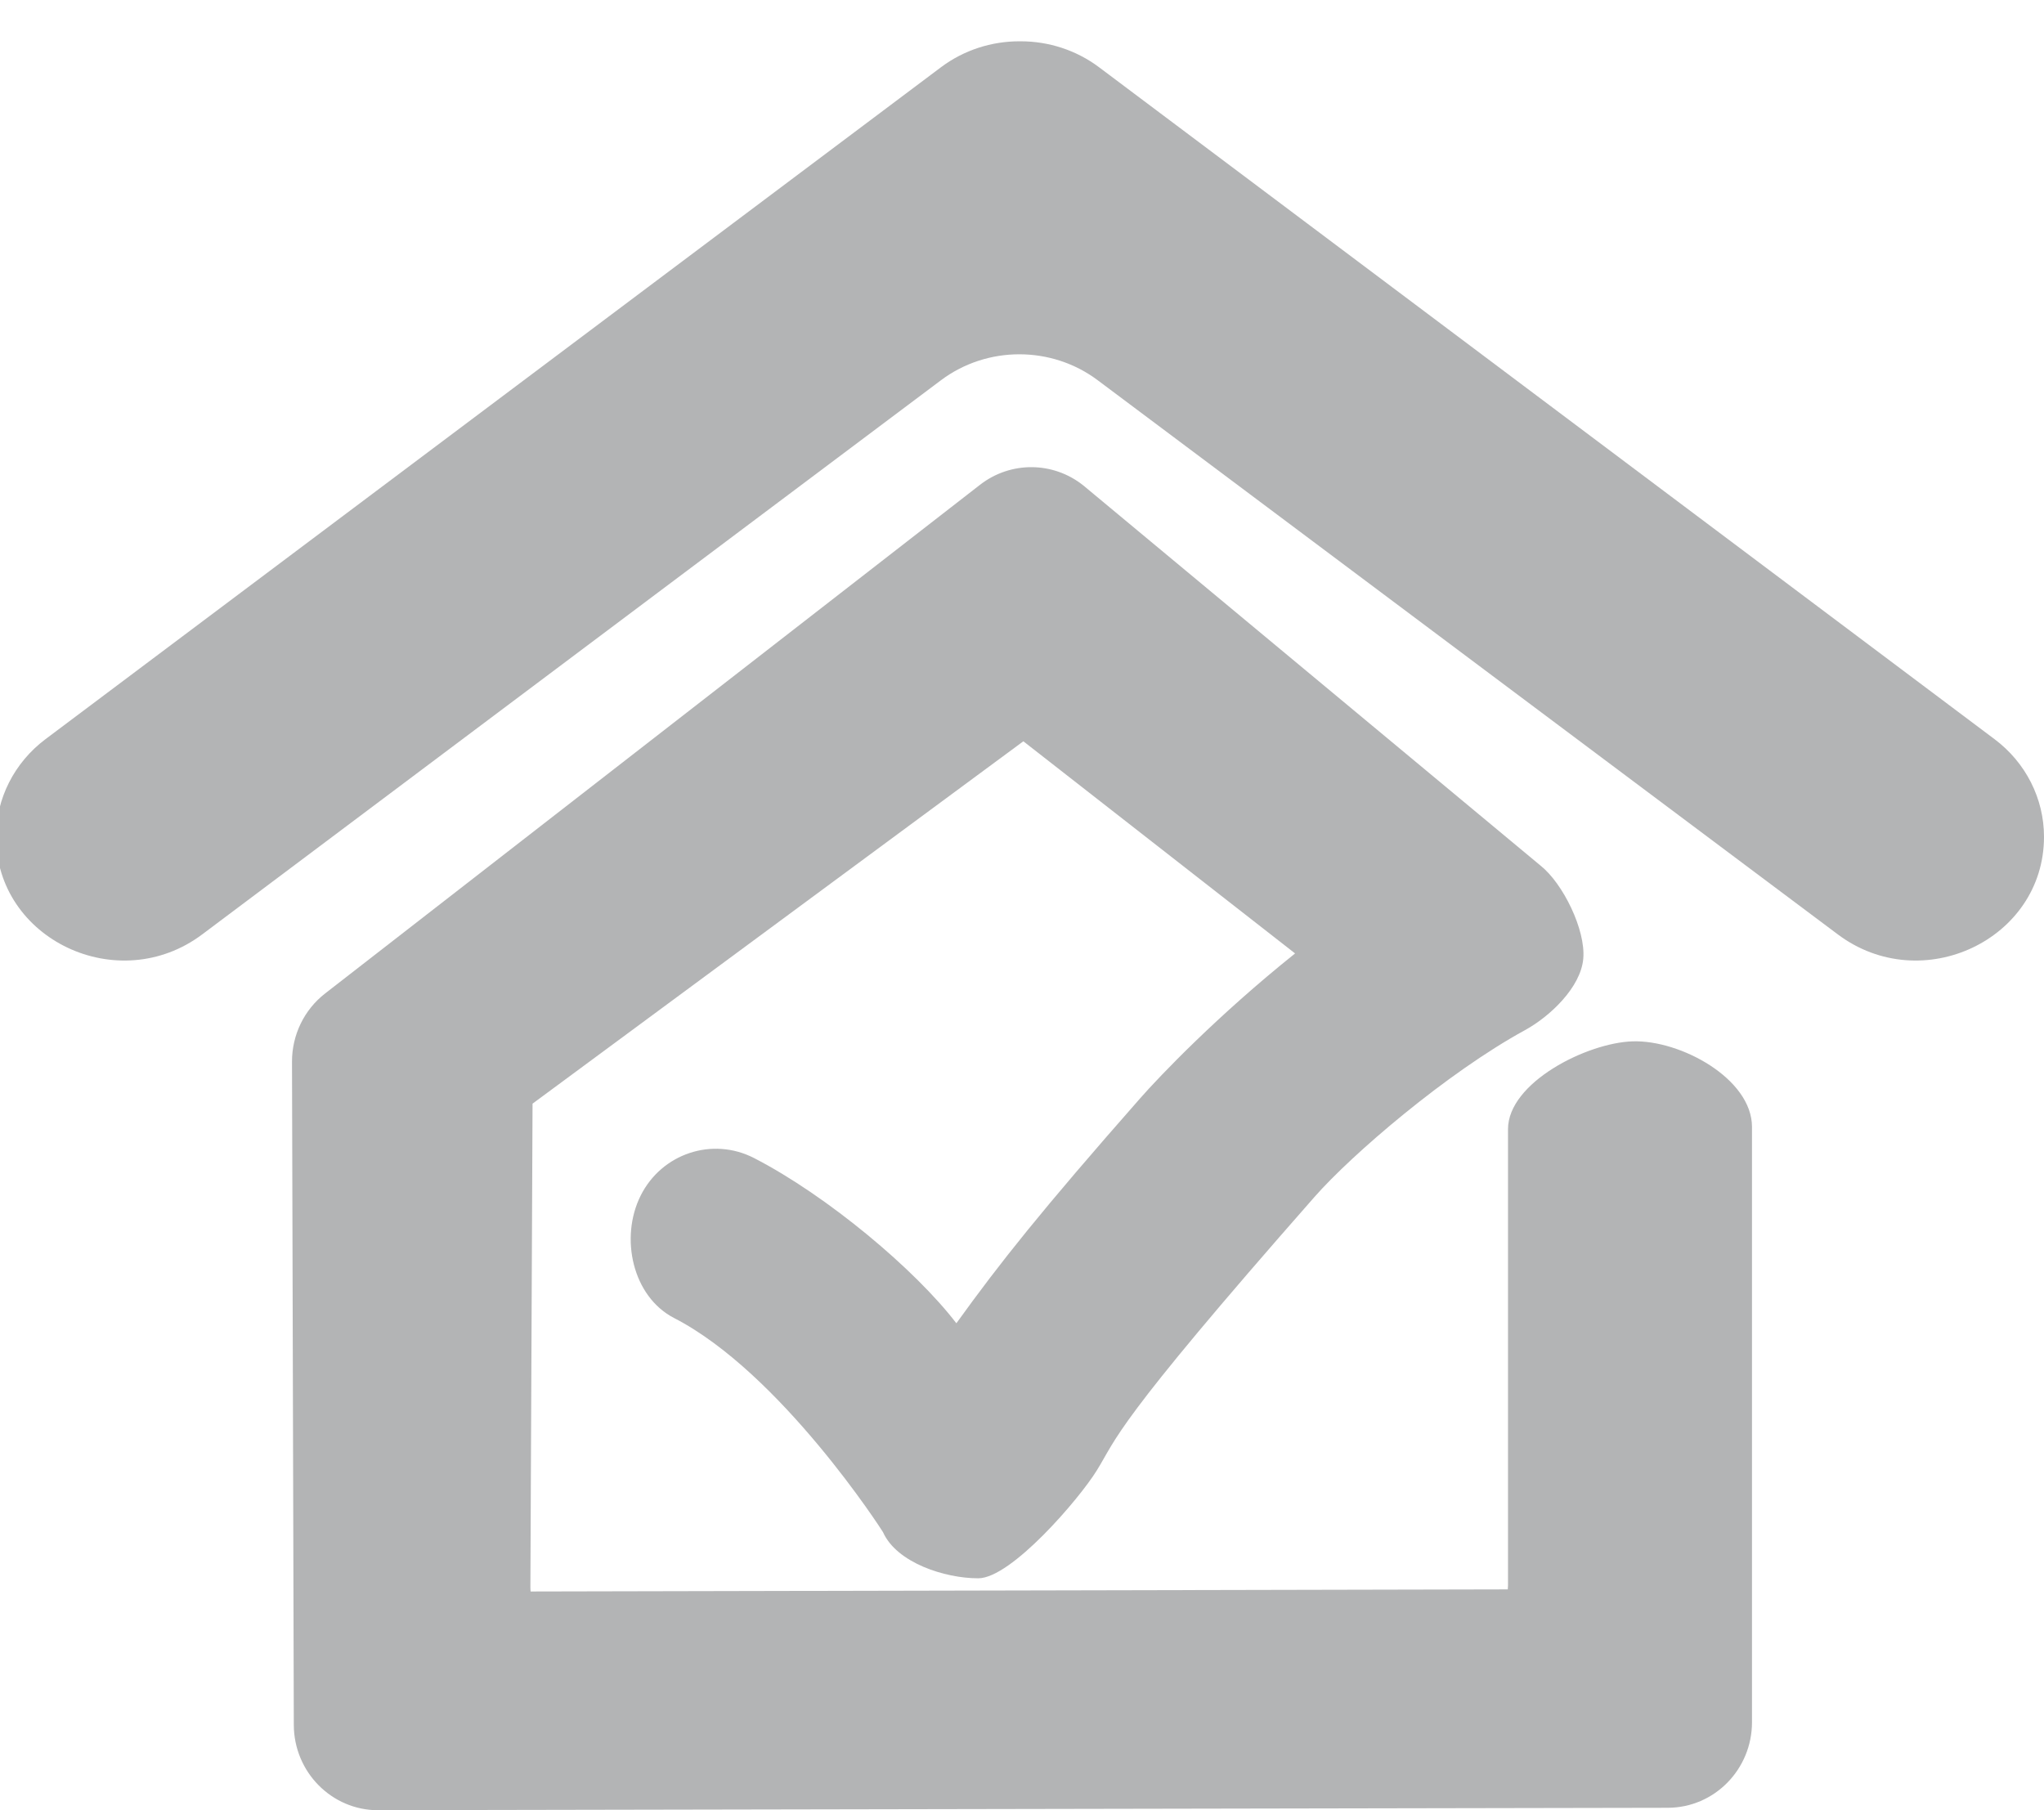 <svg width="35" height="31" viewBox="0 0 35 31" fill="none" xmlns="http://www.w3.org/2000/svg">
<g clip-path="url(#clip0_2001_42)">
<path d="M18.797 1.152C18.007 0.559 16.902 0.559 16.112 1.152L0.779 12.658C0.245 13.059 -0.068 13.676 -0.068 14.33C-0.068 16.089 2.025 17.08 3.463 16.001L16.112 6.512C16.902 5.919 18.007 5.919 18.797 6.512L31.469 16.001C32.907 17.08 35 16.089 35 14.33C35 13.676 34.688 13.059 34.153 12.658L18.82 1.152C18.03 0.559 16.925 0.559 16.135 1.152" fill="#B3B4B5"/>
<path d="M6.475 31C5.679 31 5.033 30.346 5.031 29.538L5 18.182C4.999 17.724 5.208 17.292 5.567 17.013L16.781 8.302C17.305 7.895 18.033 7.9 18.551 8.314L26.381 14.825C26.764 15.131 27.153 15.923 27.111 16.415C27.07 16.907 26.54 17.408 26.111 17.642C24.776 18.372 23.149 19.768 22.508 20.498C19.042 24.439 19.13 24.62 18.779 25.184C18.478 25.67 17.317 27.026 16.752 27.028H16.747C16.18 27.028 15.354 26.763 15.12 26.238C15.111 26.219 13.374 23.514 11.543 22.571C10.832 22.205 10.609 21.198 10.97 20.475C11.331 19.753 12.199 19.465 12.911 19.831C14.166 20.477 15.674 21.744 16.373 22.657C16.374 22.659 16.377 22.659 16.379 22.657C17.124 21.623 17.826 20.738 19.521 18.811C19.86 18.425 20.85 17.389 22.173 16.33C22.175 16.329 22.175 16.326 22.173 16.325L17.525 12.696C17.525 12.696 17.522 12.694 17.521 12.696L9.12 18.899C9.12 18.899 9.119 18.901 9.119 18.902L9.082 27.188C9.082 27.188 9.084 27.254 9.086 27.254L25.818 27.218C25.818 27.218 25.822 27.154 25.822 27.152V19.337C25.822 18.54 27.169 17.859 27.953 17.833C28.773 17.805 30 18.472 30 19.299V29.492C30 30.301 29.355 30.957 28.558 30.958L6.478 30.999H6.475L6.475 31Z" fill="#B3B4B5"/>
</g>
<defs>
<clipPath id="clip0_2001_42">
<rect width="35" height="31" fill="white"/>
</clipPath>
</defs>
</svg>
